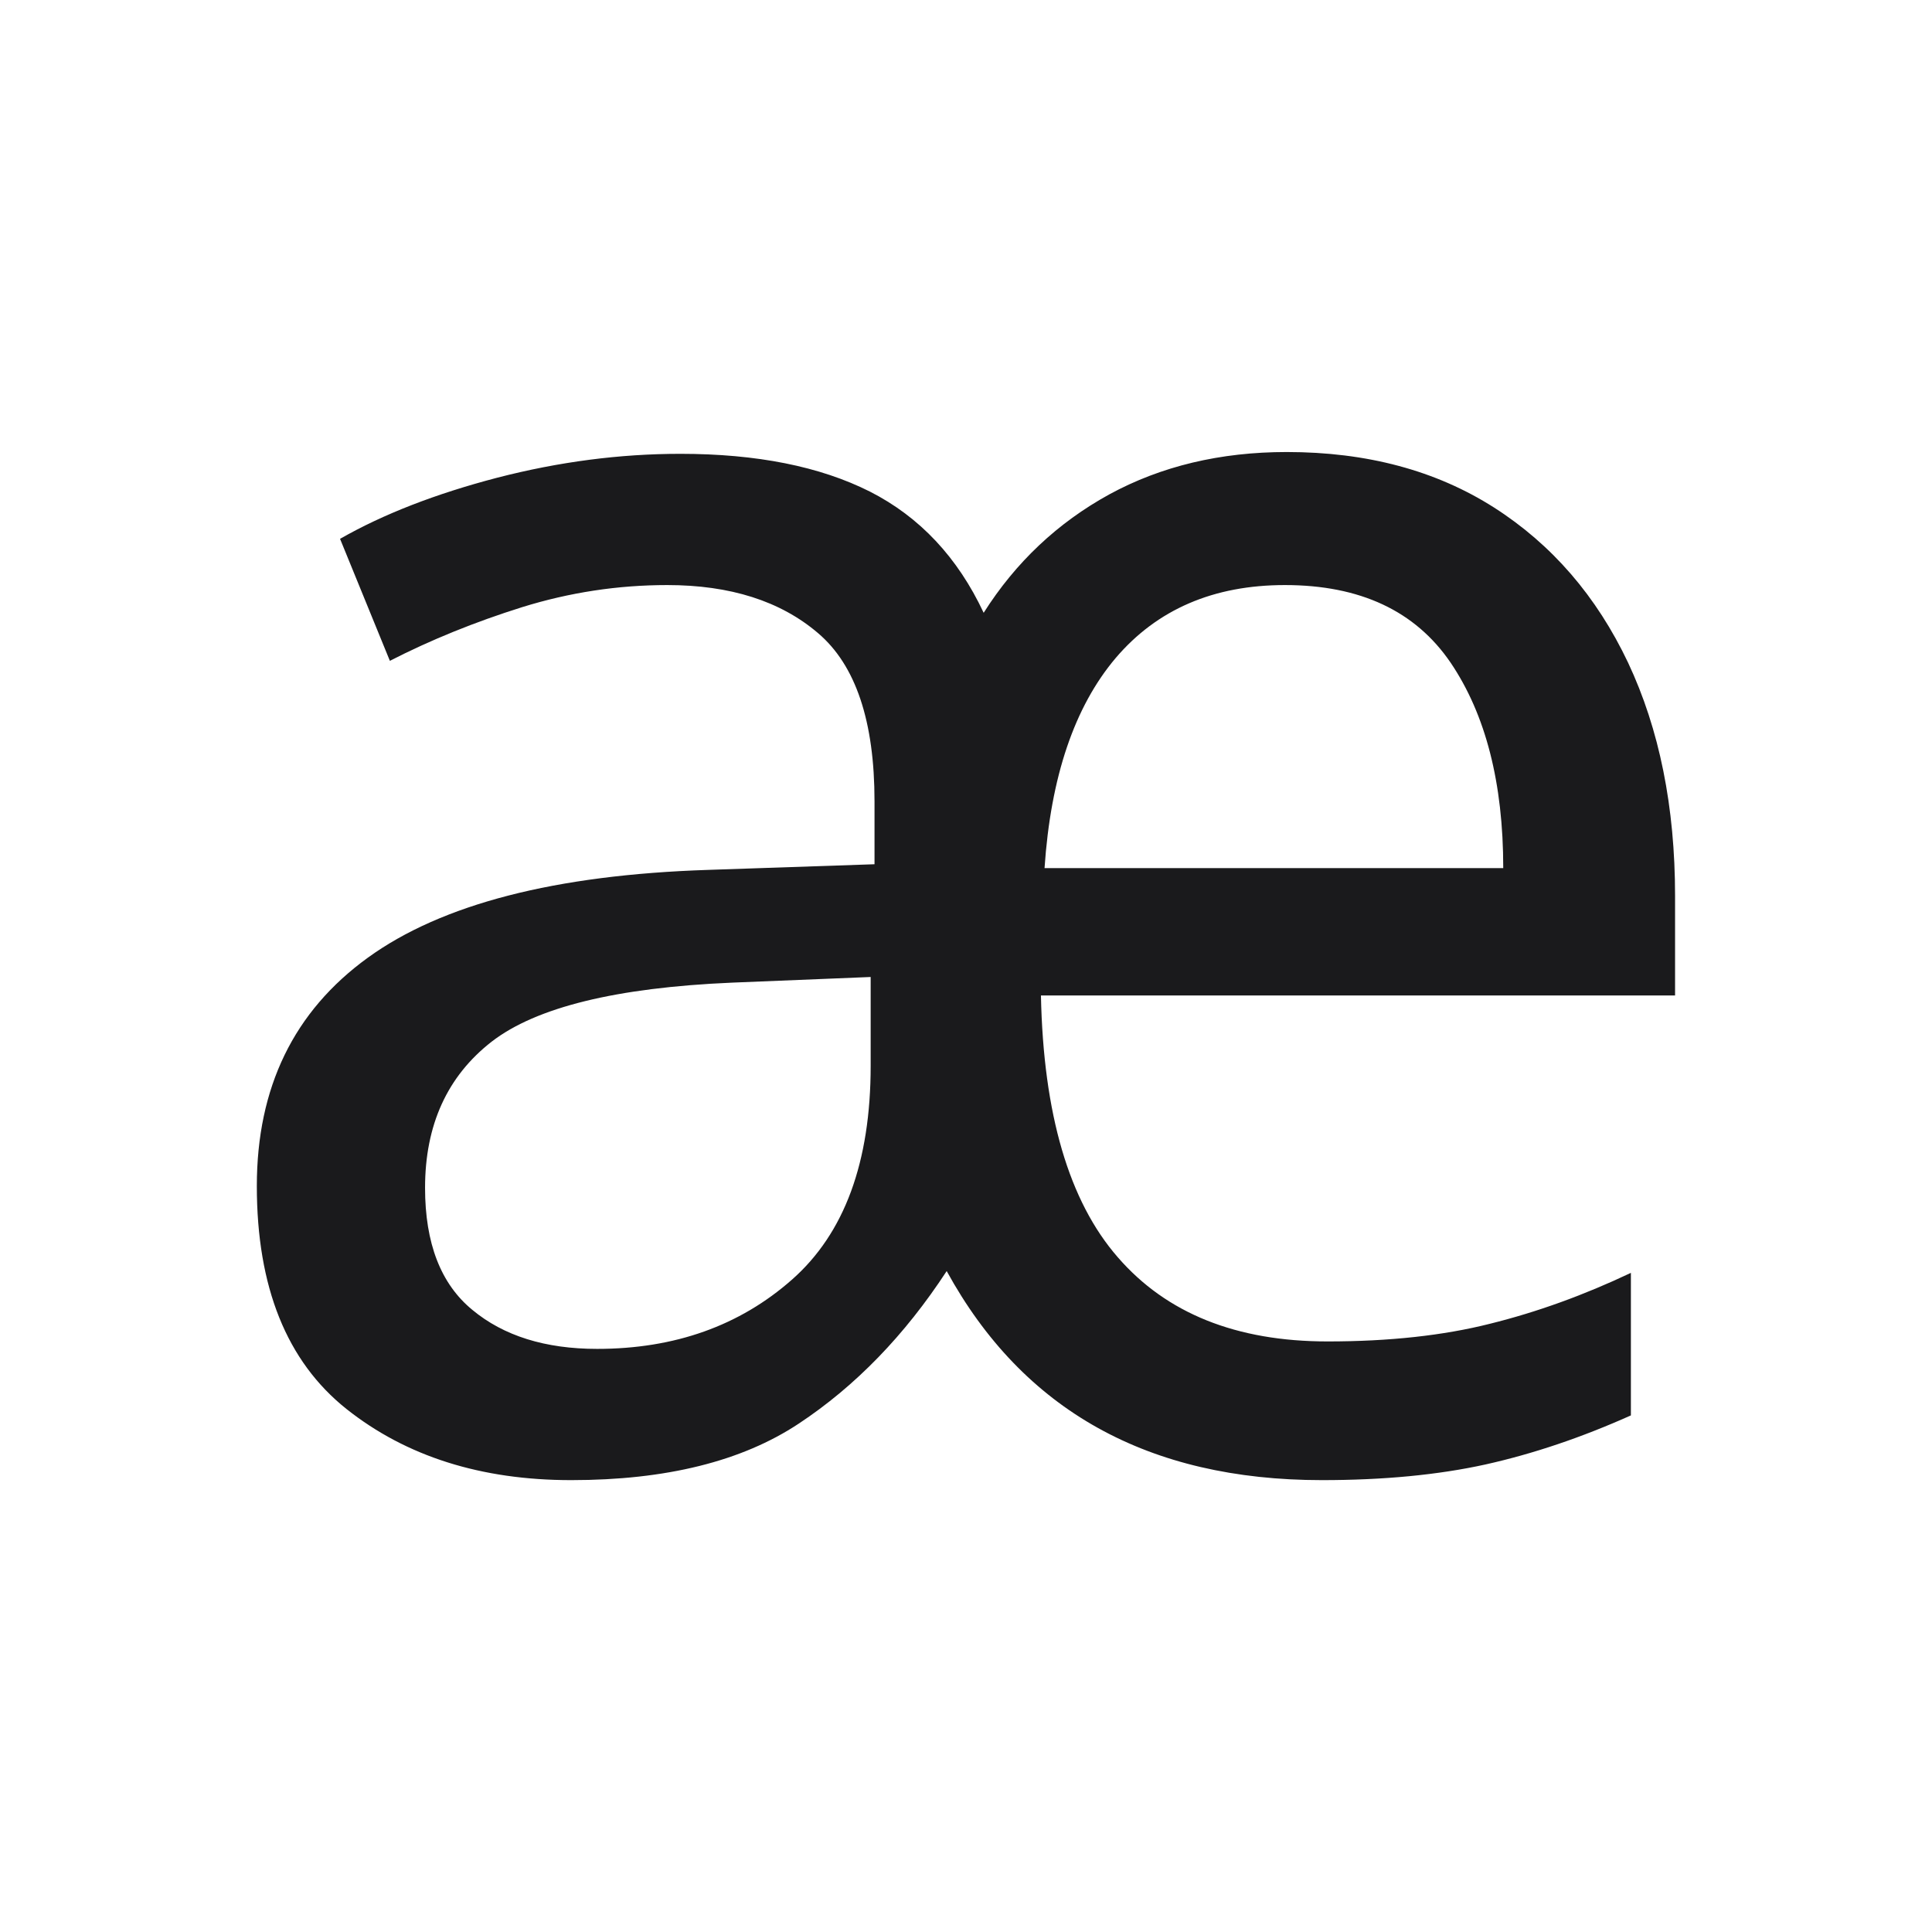 <svg width="75.224" height="75.224" viewBox="0 0 75.224 75.224" fill="none" xmlns="http://www.w3.org/2000/svg"><path d="M50.10 17.60L50.10 17.60L50.10 17.60Q54.78 17.60 58.17 19.76L58.17 19.76L58.17 19.76Q61.55 21.92 63.39 25.80L63.39 25.80L63.39 25.80Q65.22 29.69 65.22 34.88L65.22 34.88L65.22 38.76L40.53 38.76L40.53 38.76Q40.67 45.68 43.52 48.95L43.52 48.95L43.52 48.95Q46.36 52.23 51.69 52.23L51.69 52.23L51.69 52.23Q55.29 52.23 58.02 51.54L58.02 51.54L58.02 51.54Q60.76 50.86 63.50 49.56L63.50 49.56L63.50 55.11L63.50 55.11Q60.62 56.40 57.84 57.02L57.84 57.02L57.84 57.02Q55.07 57.63 51.47 57.63L51.47 57.63L51.47 57.63Q41.32 57.63 36.86 49.49L36.86 49.49L36.86 49.49Q34.41 53.24 31.10 55.43L31.10 55.43L31.10 55.43Q27.78 57.63 22.24 57.63L22.24 57.63L22.24 57.63Q16.98 57.63 13.49 54.86L13.49 54.86L13.49 54.86Q10 52.08 10 46.18L10 46.18L10 46.18Q10 40.42 14.32 37.29L14.32 37.29L14.32 37.29Q18.64 34.16 27.57 33.87L27.57 33.87L34.05 33.65L34.05 31.20L34.05 31.20Q34.05 26.52 31.85 24.65L31.85 24.65L31.85 24.65Q29.66 22.78 25.98 22.78L25.98 22.78L25.98 22.78Q23.10 22.78 20.33 23.64L20.33 23.64L20.33 23.64Q17.56 24.51 15.18 25.73L15.18 25.73L13.24 20.98L13.24 20.98Q15.76 19.54 19.36 18.60L19.36 18.60L19.36 18.60Q22.96 17.67 26.49 17.67L26.49 17.67L26.49 17.67Q30.95 17.67 33.87 19.14L33.87 19.14L33.87 19.14Q36.78 20.62 38.30 23.86L38.30 23.86L38.30 23.86Q40.17 20.91 43.19 19.25L43.19 19.25L43.19 19.25Q46.22 17.60 50.10 17.60ZM50.03 22.78L50.03 22.78L50.03 22.78Q45.86 22.78 43.44 25.62L43.44 25.62L43.44 25.62Q41.03 28.47 40.67 33.80L40.67 33.80L58.53 33.80L58.53 33.80Q58.53 28.83 56.48 25.80L56.48 25.80L56.48 25.80Q54.42 22.78 50.03 22.78ZM33.90 38.04L28.50 38.26L28.50 38.26Q21.74 38.55 19.14 40.56L19.14 40.56L19.14 40.56Q16.55 42.58 16.55 46.25L16.55 46.25L16.55 46.25Q16.55 49.49 18.39 51.00L18.39 51.00L18.39 51.00Q20.22 52.52 23.25 52.52L23.25 52.52L23.25 52.52Q27.78 52.52 30.84 49.82L30.84 49.82L30.84 49.82Q33.90 47.12 33.90 41.50L33.90 41.50L33.90 38.04Z" fill="#1A1A1C"></path></svg>
